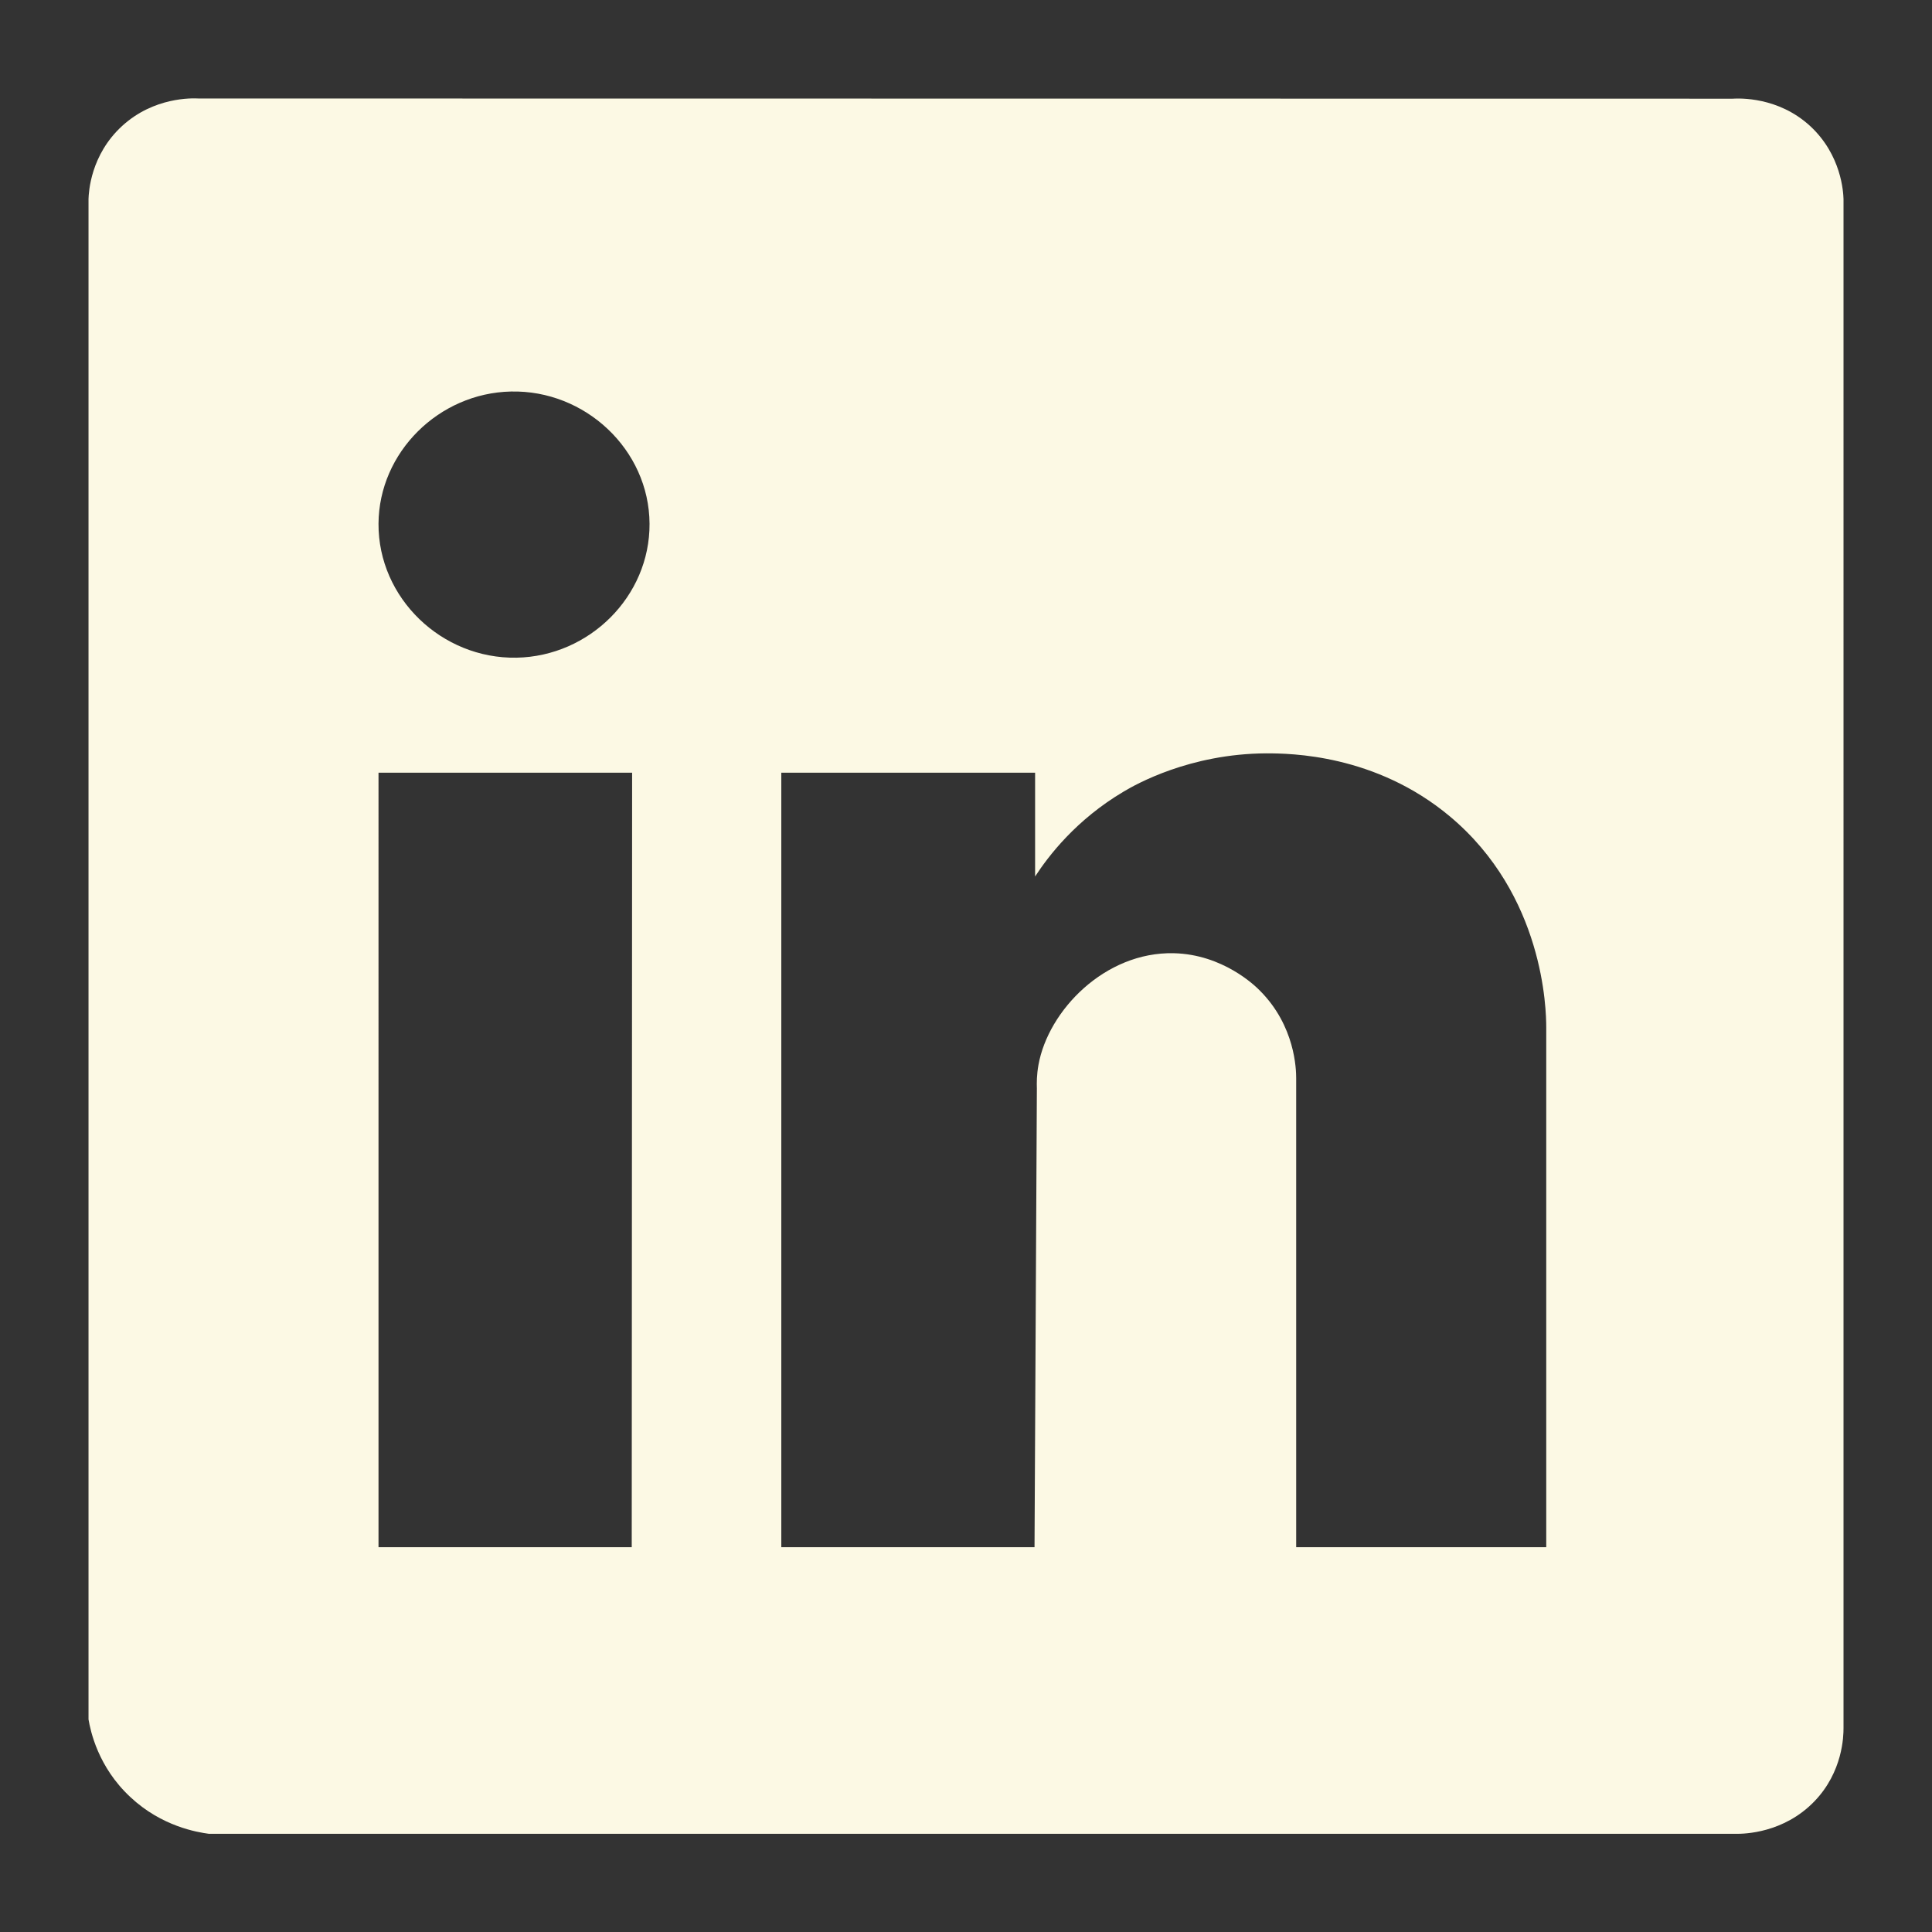 <?xml version="1.0" encoding="utf-8"?>
<!-- Generator: Adobe Illustrator 26.0.1, SVG Export Plug-In . SVG Version: 6.00 Build 0)  -->
<svg version="1.1" id="Layer_1" xmlns="http://www.w3.org/2000/svg" xmlns:xlink="http://www.w3.org/1999/xlink" x="0px" y="0px"
	 viewBox="0 0 600 600" style="enable-background:new 0 0 600 600;" xml:space="preserve">
<rect x="0" y="0" width="600" height="600" fill="#333333" stroke="none"/>
<style type="text/css">
	.st0{fill:#FCF9E4;}
	.st1{fill:none;stroke:#FDFAE2;stroke-miterlimit:10;}
	.st2{fill:#FFFFFF;}
</style>
<g>
	<g>
		<g>
			<g>
				<path class="st0" d="M562.19,39.17c-9.96-9.18-22.04-8.64-24.11-8.52L61.74,30.59c-2.13-0.12-13.97-0.48-23.8,8.52
					c-9.84,9-10.38,20.59-10.45,22.69v472.17c0.61,3.54,2.92,14.77,13,24.13c9.72,9.12,20.77,10.92,24.41,11.41h474.46
					c2.13,0,14.51-0.12,24.11-10.08c8.87-9.18,9.05-20.35,9.05-22.69V61.81C572.45,59.7,571.9,48.18,562.19,39.17z M196.19,480.49
					h-78.64V239.97h78.76L196.19,480.49z M160.42,204.25c-23.26,0.42-42.99-18.55-42.87-41.6c0.12-22.21,18.76-40.58,41.11-41.06
					c23.02-0.54,42.93,18.01,43.06,41.06C201.84,185.22,183.01,203.83,160.42,204.25z M480.21,480.49h-77.67V334.87
					c0-2.76-0.3-16.27-11.3-27.25c-1.46-1.5-11.48-11.23-26.72-11.59c-21.38-0.48-38.99,17.77-42.02,34.7
					c-0.55,3.06-0.55,5.64-0.49,7.32l-0.73,142.44h-78.64V239.97h78.82v32.23c4.19-6.42,12.75-17.65,27.57-26.41
					c3.64-2.16,20.4-11.71,44.21-11.83c7.47,0,33.89,0.24,57.02,19.57c29.27,24.49,29.94,60.09,29.94,65.55V480.49z"/>
			</g>
		</g>
	</g>
</g>
<path class="st1" d="M241.3,194.14"/>
<path class="st2" d="M197.49,201.1L197.49,201.1z"/>
<path class="st2" d="M174.86,172.08"/>
</svg>
